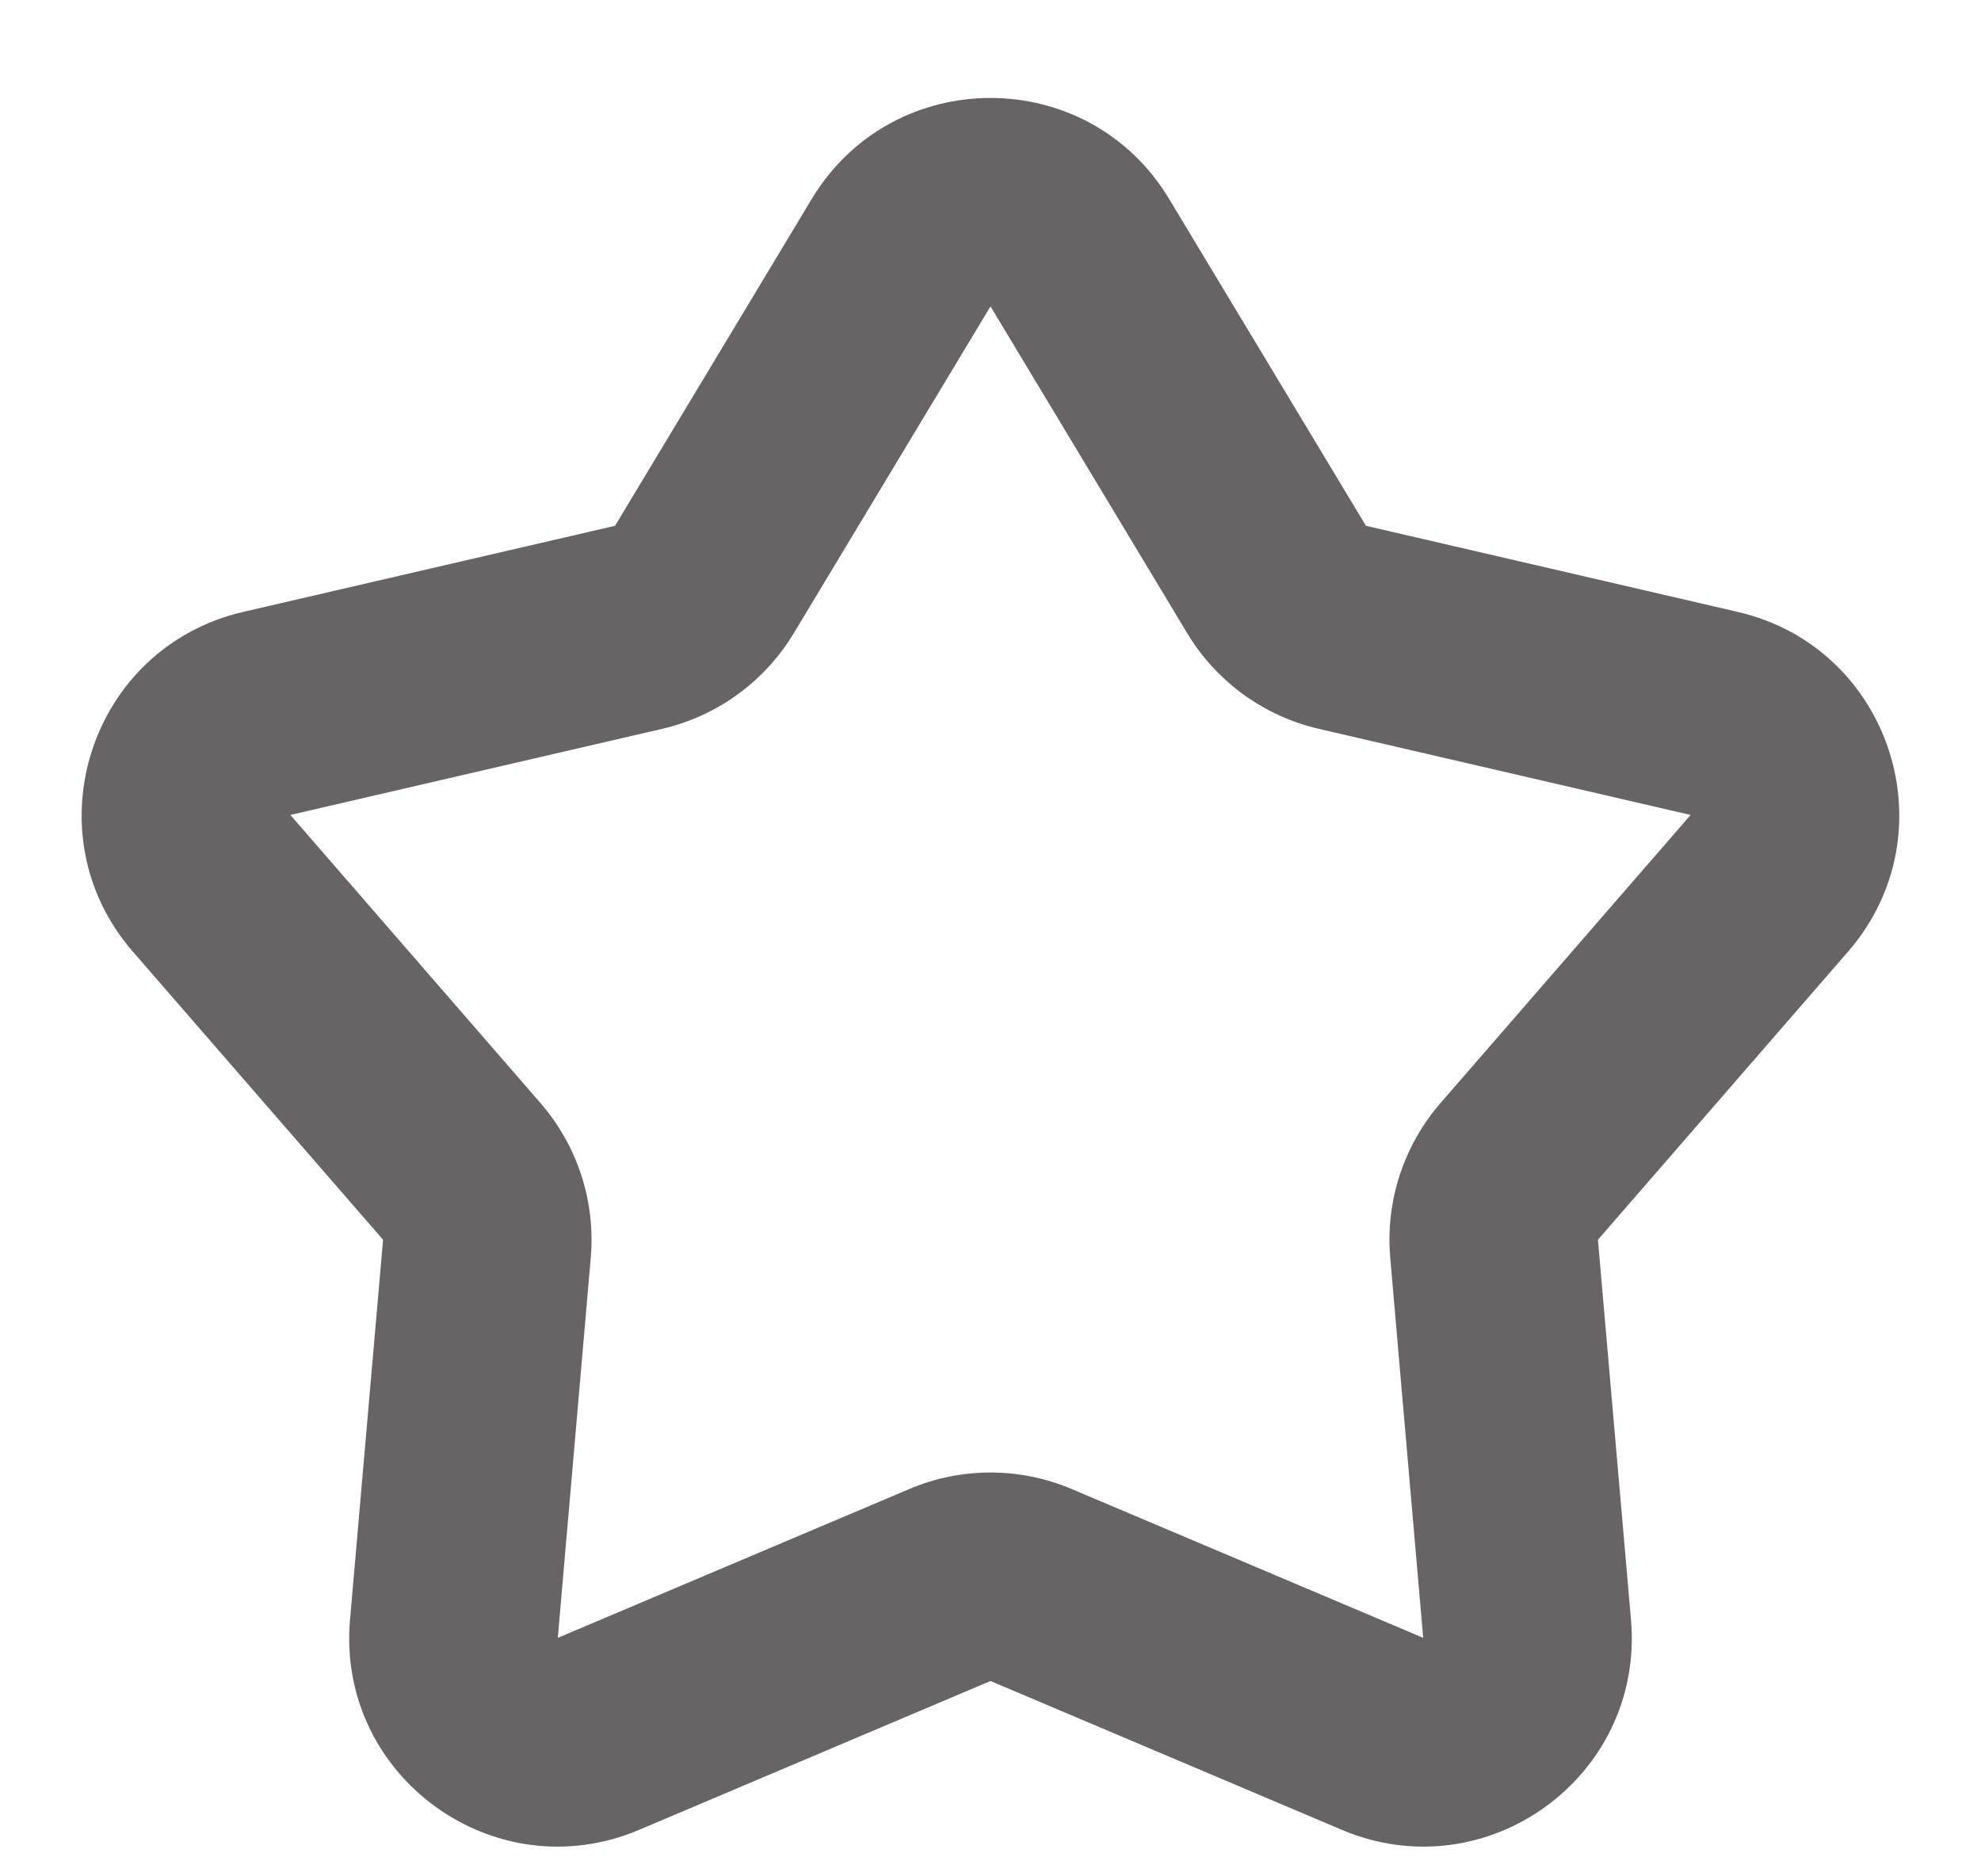 <svg width="19" height="18" viewBox="0 0 19 18" fill="none" xmlns="http://www.w3.org/2000/svg">
<path fill-rule="evenodd" clip-rule="evenodd" d="M7.786 1.908C8.564 0.617 10.436 0.617 11.213 1.908L13.101 5.044L16.666 5.87C18.135 6.21 18.713 7.991 17.725 9.129L15.326 11.893L15.643 15.539C15.773 17.041 14.258 18.142 12.87 17.554L9.5 16.126L6.13 17.554C4.742 18.142 3.227 17.041 3.357 15.539L3.674 11.893L1.274 9.129C0.286 7.991 0.865 6.21 2.333 5.87L5.899 5.044L7.786 1.908ZM9.5 2.939L7.613 6.075C7.333 6.539 6.878 6.87 6.35 6.992L2.785 7.818L5.184 10.582C5.539 10.991 5.713 11.527 5.666 12.066L5.35 15.712L8.72 14.285C9.218 14.073 9.781 14.073 10.28 14.285L13.65 15.712L13.334 12.066C13.287 11.527 13.461 10.991 13.816 10.582L16.215 7.818L12.649 6.992C12.122 6.87 11.666 6.539 11.387 6.075L9.5 2.939Z" fill="#686466"/>
</svg>
